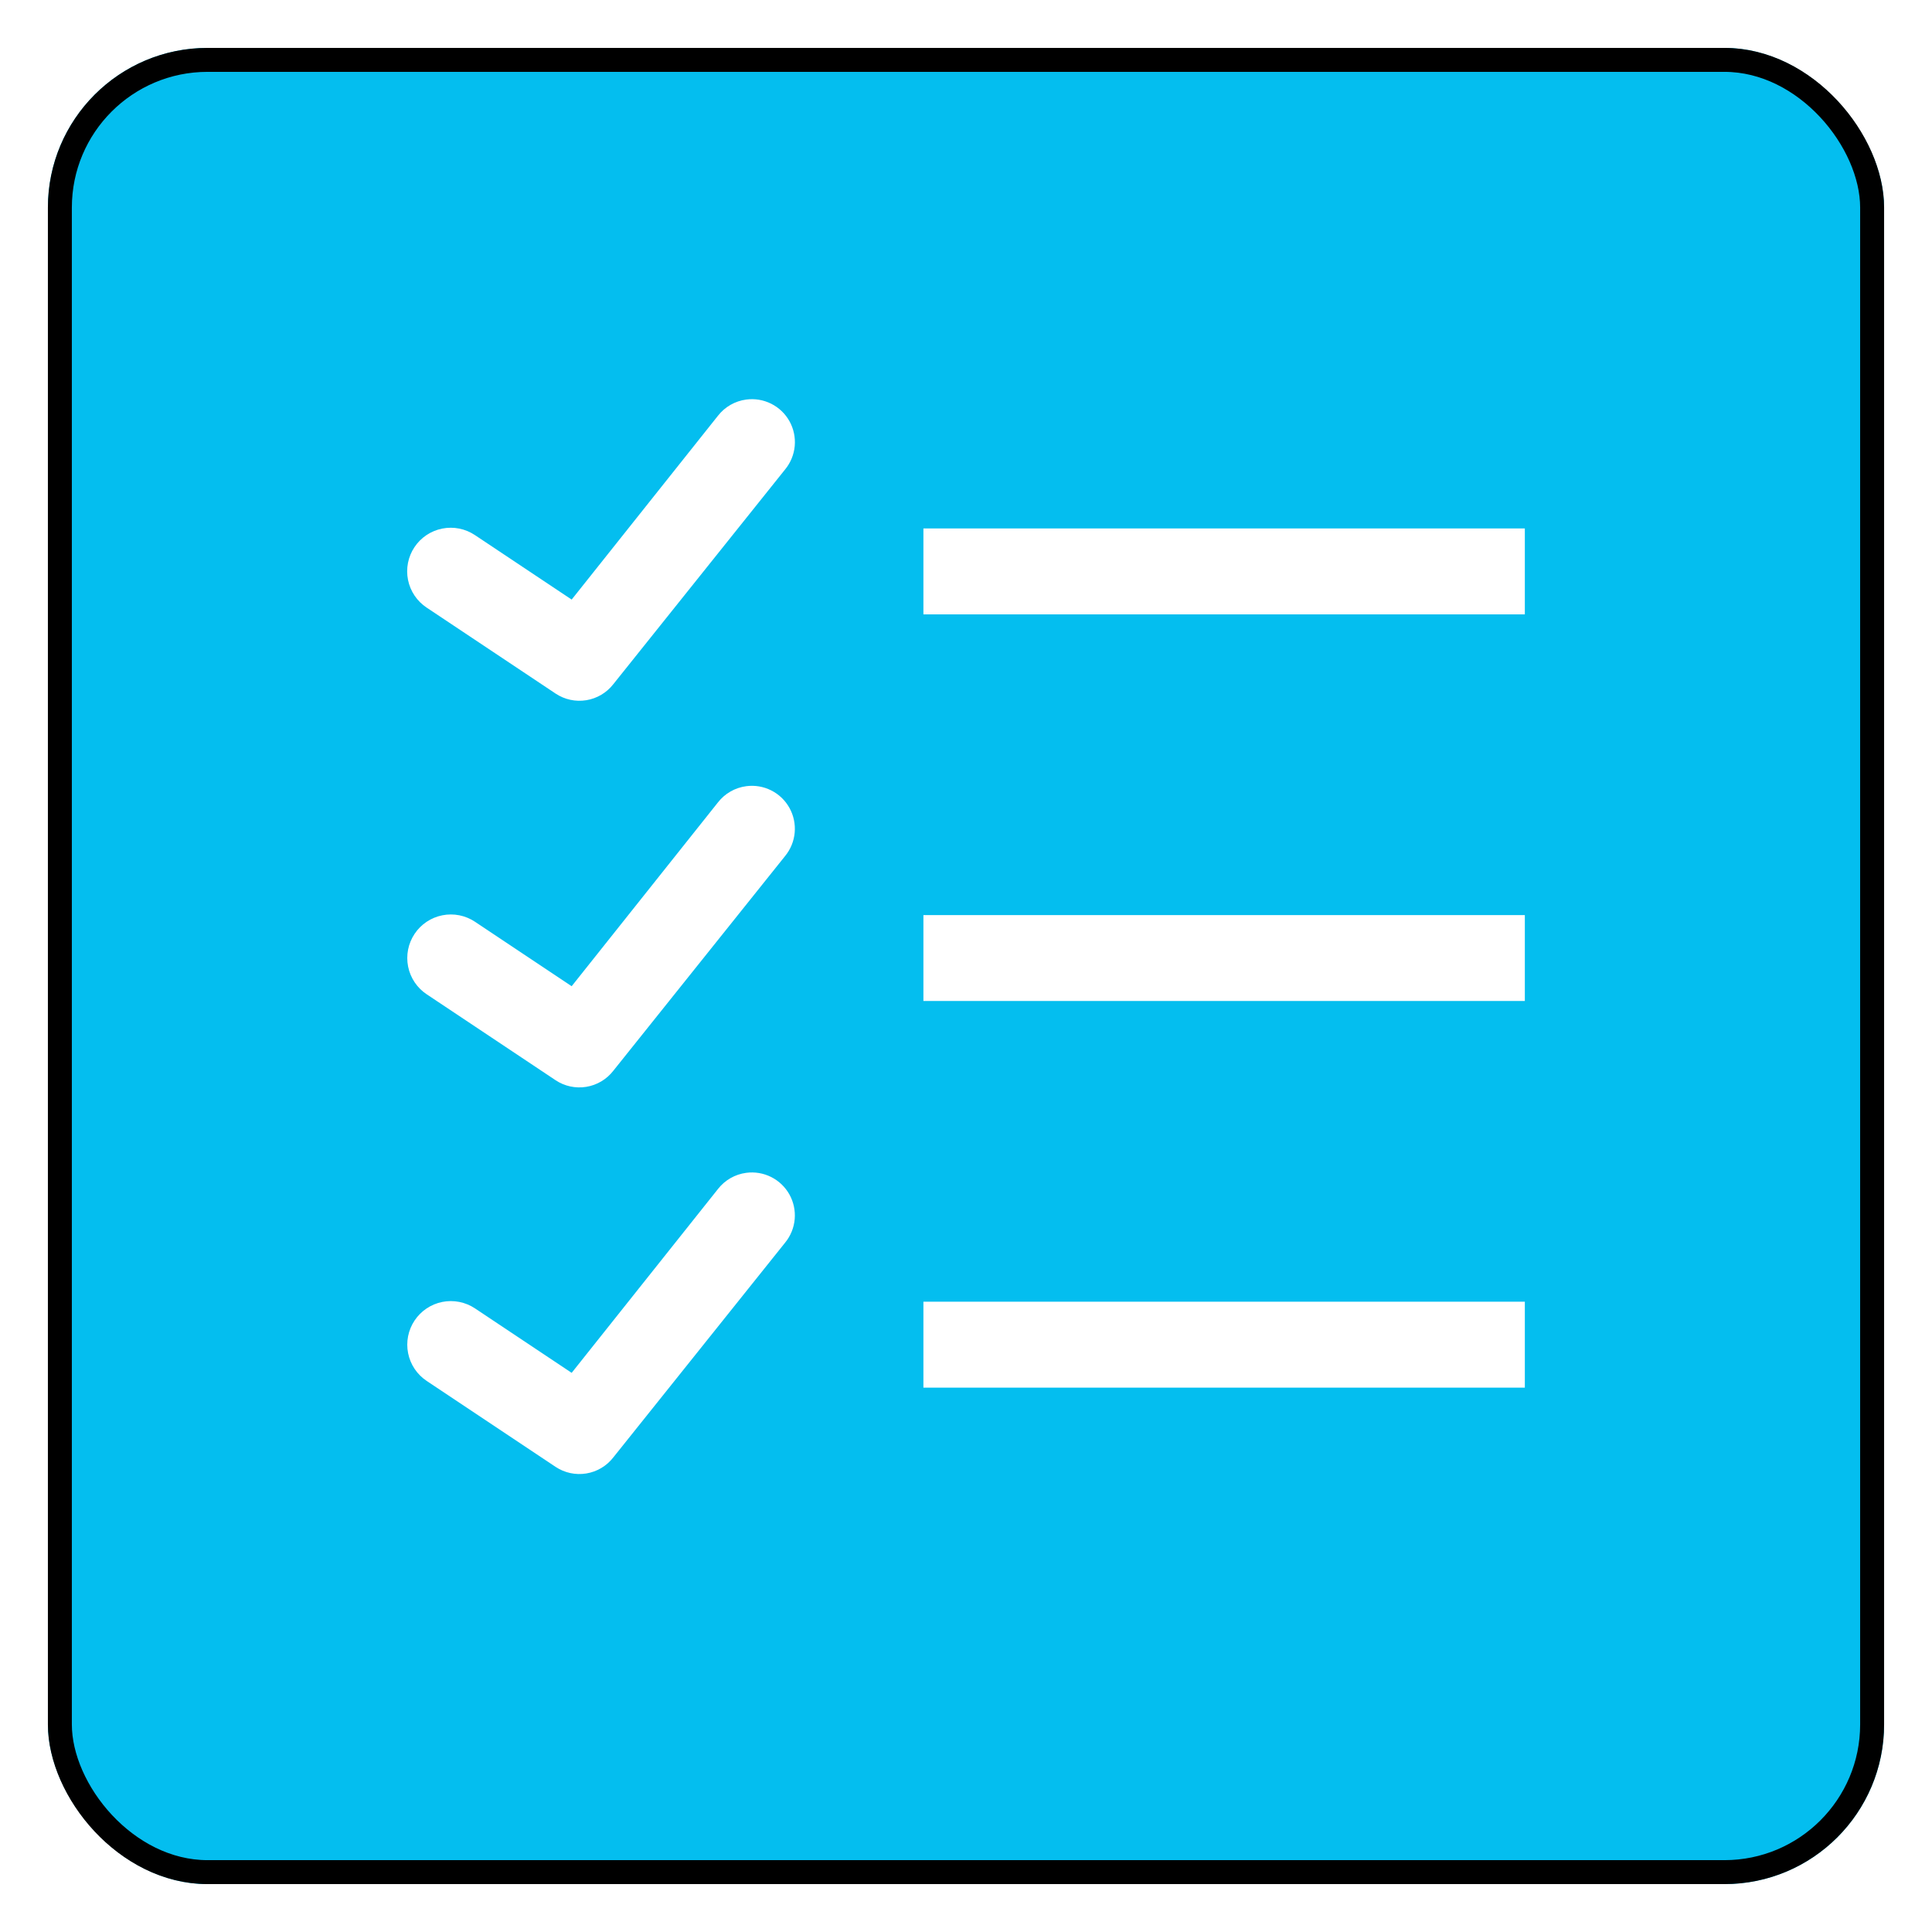 <svg width="242" height="242" viewBox="0 0 242 242" fill="none" xmlns="http://www.w3.org/2000/svg">
<g filter="url(#filter0_d_2_5)">
<rect x="6" y="2" width="230" height="230" rx="20" fill="#04BEEF"/>
<rect x="7.5" y="3.5" width="227" height="227" rx="18.5" stroke="black" stroke-width="3"/>
</g>
<path d="M93.469 50.048C92.074 50.233 90.806 50.958 89.939 52.066L71.606 75.102L59.498 67.031C58.902 66.63 58.233 66.352 57.528 66.21C56.824 66.069 56.099 66.069 55.394 66.209C54.689 66.348 54.019 66.626 53.422 67.025C52.825 67.425 52.313 67.938 51.915 68.536C51.517 69.134 51.24 69.805 51.102 70.51C50.964 71.215 50.966 71.94 51.109 72.644C51.251 73.348 51.532 74.017 51.933 74.612C52.335 75.208 52.851 75.718 53.45 76.114L69.593 86.876C70.725 87.629 72.099 87.927 73.441 87.708C74.782 87.489 75.992 86.771 76.825 85.698L98.349 58.792C99.034 57.957 99.452 56.934 99.548 55.858C99.644 54.782 99.413 53.702 98.887 52.758C98.36 51.815 97.562 51.052 96.595 50.569C95.629 50.085 94.54 49.904 93.469 50.048ZM115.666 66.191V76.953H191V66.191H115.666ZM93.469 98.478C92.074 98.663 90.806 99.387 89.939 100.495L71.606 123.532L59.498 115.46C58.294 114.657 56.82 114.366 55.401 114.65C53.981 114.934 52.733 115.77 51.93 116.975C51.127 118.179 50.836 119.653 51.12 121.073C51.404 122.492 52.24 123.74 53.445 124.543L69.588 135.305C70.719 136.059 72.094 136.356 73.436 136.137C74.777 135.919 75.986 135.2 76.82 134.127L98.344 107.222C99.028 106.386 99.446 105.365 99.542 104.289C99.638 103.213 99.408 102.134 98.882 101.191C98.356 100.248 97.558 99.484 96.593 99.001C95.628 98.517 94.539 98.334 93.469 98.478ZM115.666 114.621V125.383H191V114.621H115.666ZM93.469 146.907C92.074 147.092 90.806 147.816 89.939 148.925L71.606 171.961L59.498 163.889C58.902 163.492 58.233 163.216 57.53 163.077C56.827 162.938 56.103 162.939 55.401 163.079C53.981 163.363 52.733 164.2 51.93 165.404C51.127 166.609 50.836 168.083 51.12 169.502C51.404 170.921 52.24 172.17 53.445 172.972L69.588 183.735C70.719 184.488 72.094 184.785 73.436 184.566C74.777 184.348 75.986 183.63 76.82 182.556L98.344 155.651C99.028 154.816 99.446 153.794 99.542 152.718C99.638 151.643 99.408 150.563 98.882 149.62C98.356 148.677 97.558 147.914 96.593 147.43C95.628 146.946 94.539 146.764 93.469 146.907ZM115.666 163.05V173.812H191V163.05H115.666Z" fill="white"/>
<defs>
<filter id="filter0_d_2_5" x="0" y="0" width="242" height="242" filterUnits="userSpaceOnUse" color-interpolation-filters="sRGB">
<feFlood flood-opacity="0" result="BackgroundImageFix"/>
<feColorMatrix in="SourceAlpha" type="matrix" values="0 0 0 0 0 0 0 0 0 0 0 0 0 0 0 0 0 0 127 0" result="hardAlpha"/>
<feMorphology radius="2" operator="dilate" in="SourceAlpha" result="effect1_dropShadow_2_5"/>
<feOffset dy="4"/>
<feGaussianBlur stdDeviation="2"/>
<feComposite in2="hardAlpha" operator="out"/>
<feColorMatrix type="matrix" values="0 0 0 0 0 0 0 0 0 0 0 0 0 0 0 0 0 0 0.3 0"/>
<feBlend mode="normal" in2="BackgroundImageFix" result="effect1_dropShadow_2_5"/>
<feBlend mode="normal" in="SourceGraphic" in2="effect1_dropShadow_2_5" result="shape"/>
</filter>
</defs>
</svg>
